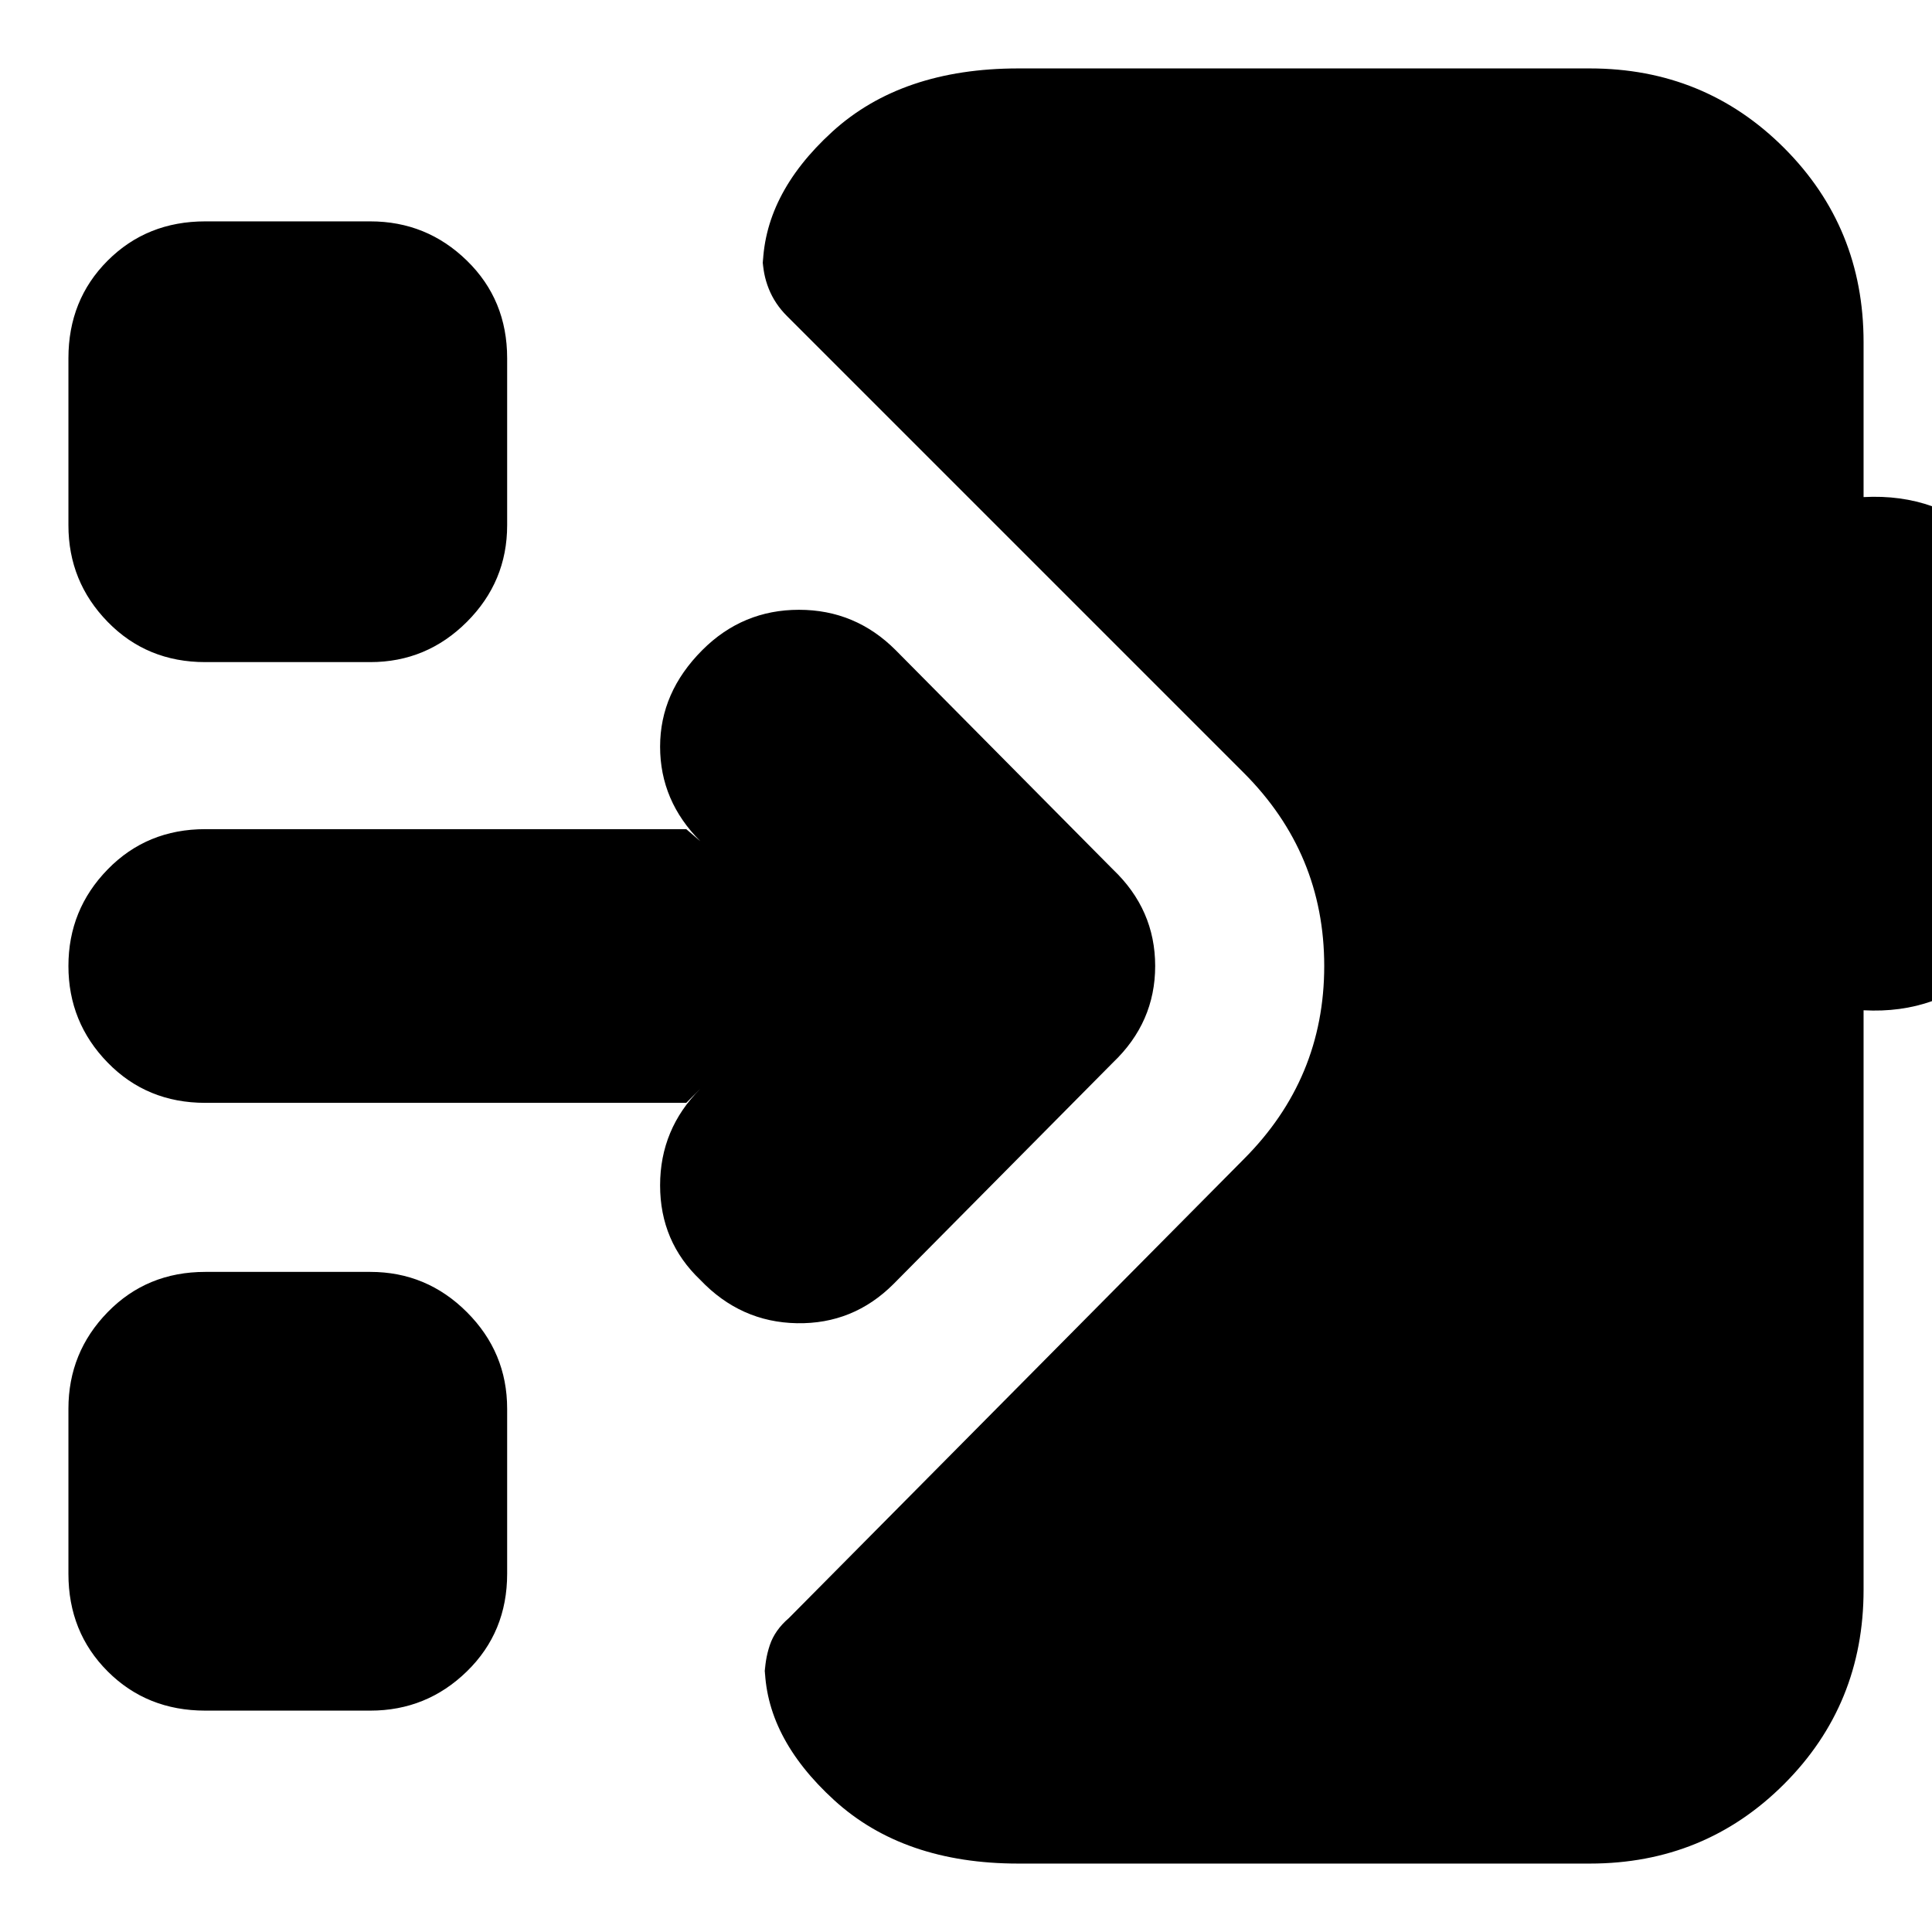 <svg xmlns="http://www.w3.org/2000/svg" height="24" viewBox="0 -960 960 960" width="24"><path d="M506-34q-57 0-91.5-31.5T380-133v6q0-8 2.5-15.5T392-156l226-228q40-40 40-96t-40-96L391-803q-6-6-9-13.5t-3-15.5v6q0-37 34.5-68.5T506-926h284q57 0 96.5 39.5T926-790v77q37-2 63 22.5t26 60.5v89q0 36-26 60.5T926-458v288q0 57-39.5 96.5T790-34H506Zm-404-76q-29 0-48.5-19.5T34-178v-82q0-28 19.5-48t48.5-20h82q28 0 48 20t20 48v82q0 29-20 48.5T184-110h-82Zm342-212q-20 20-48 19.5T348-324q-20-19-20-47t20-48l-7 7H102q-29 0-48.5-20T34-480q0-28 19.5-48t48.5-20h239l7 6q-20-20-20-47t21-48q20-20 48-20t48 20l108 109q21 20 21 48t-21 48L444-322ZM102-631q-29 0-48.5-20T34-699v-83q0-29 19.5-48.5T102-850h82q28 0 48 19.5t20 48.5v83q0 28-20 48t-48 20h-82Z"/></svg>